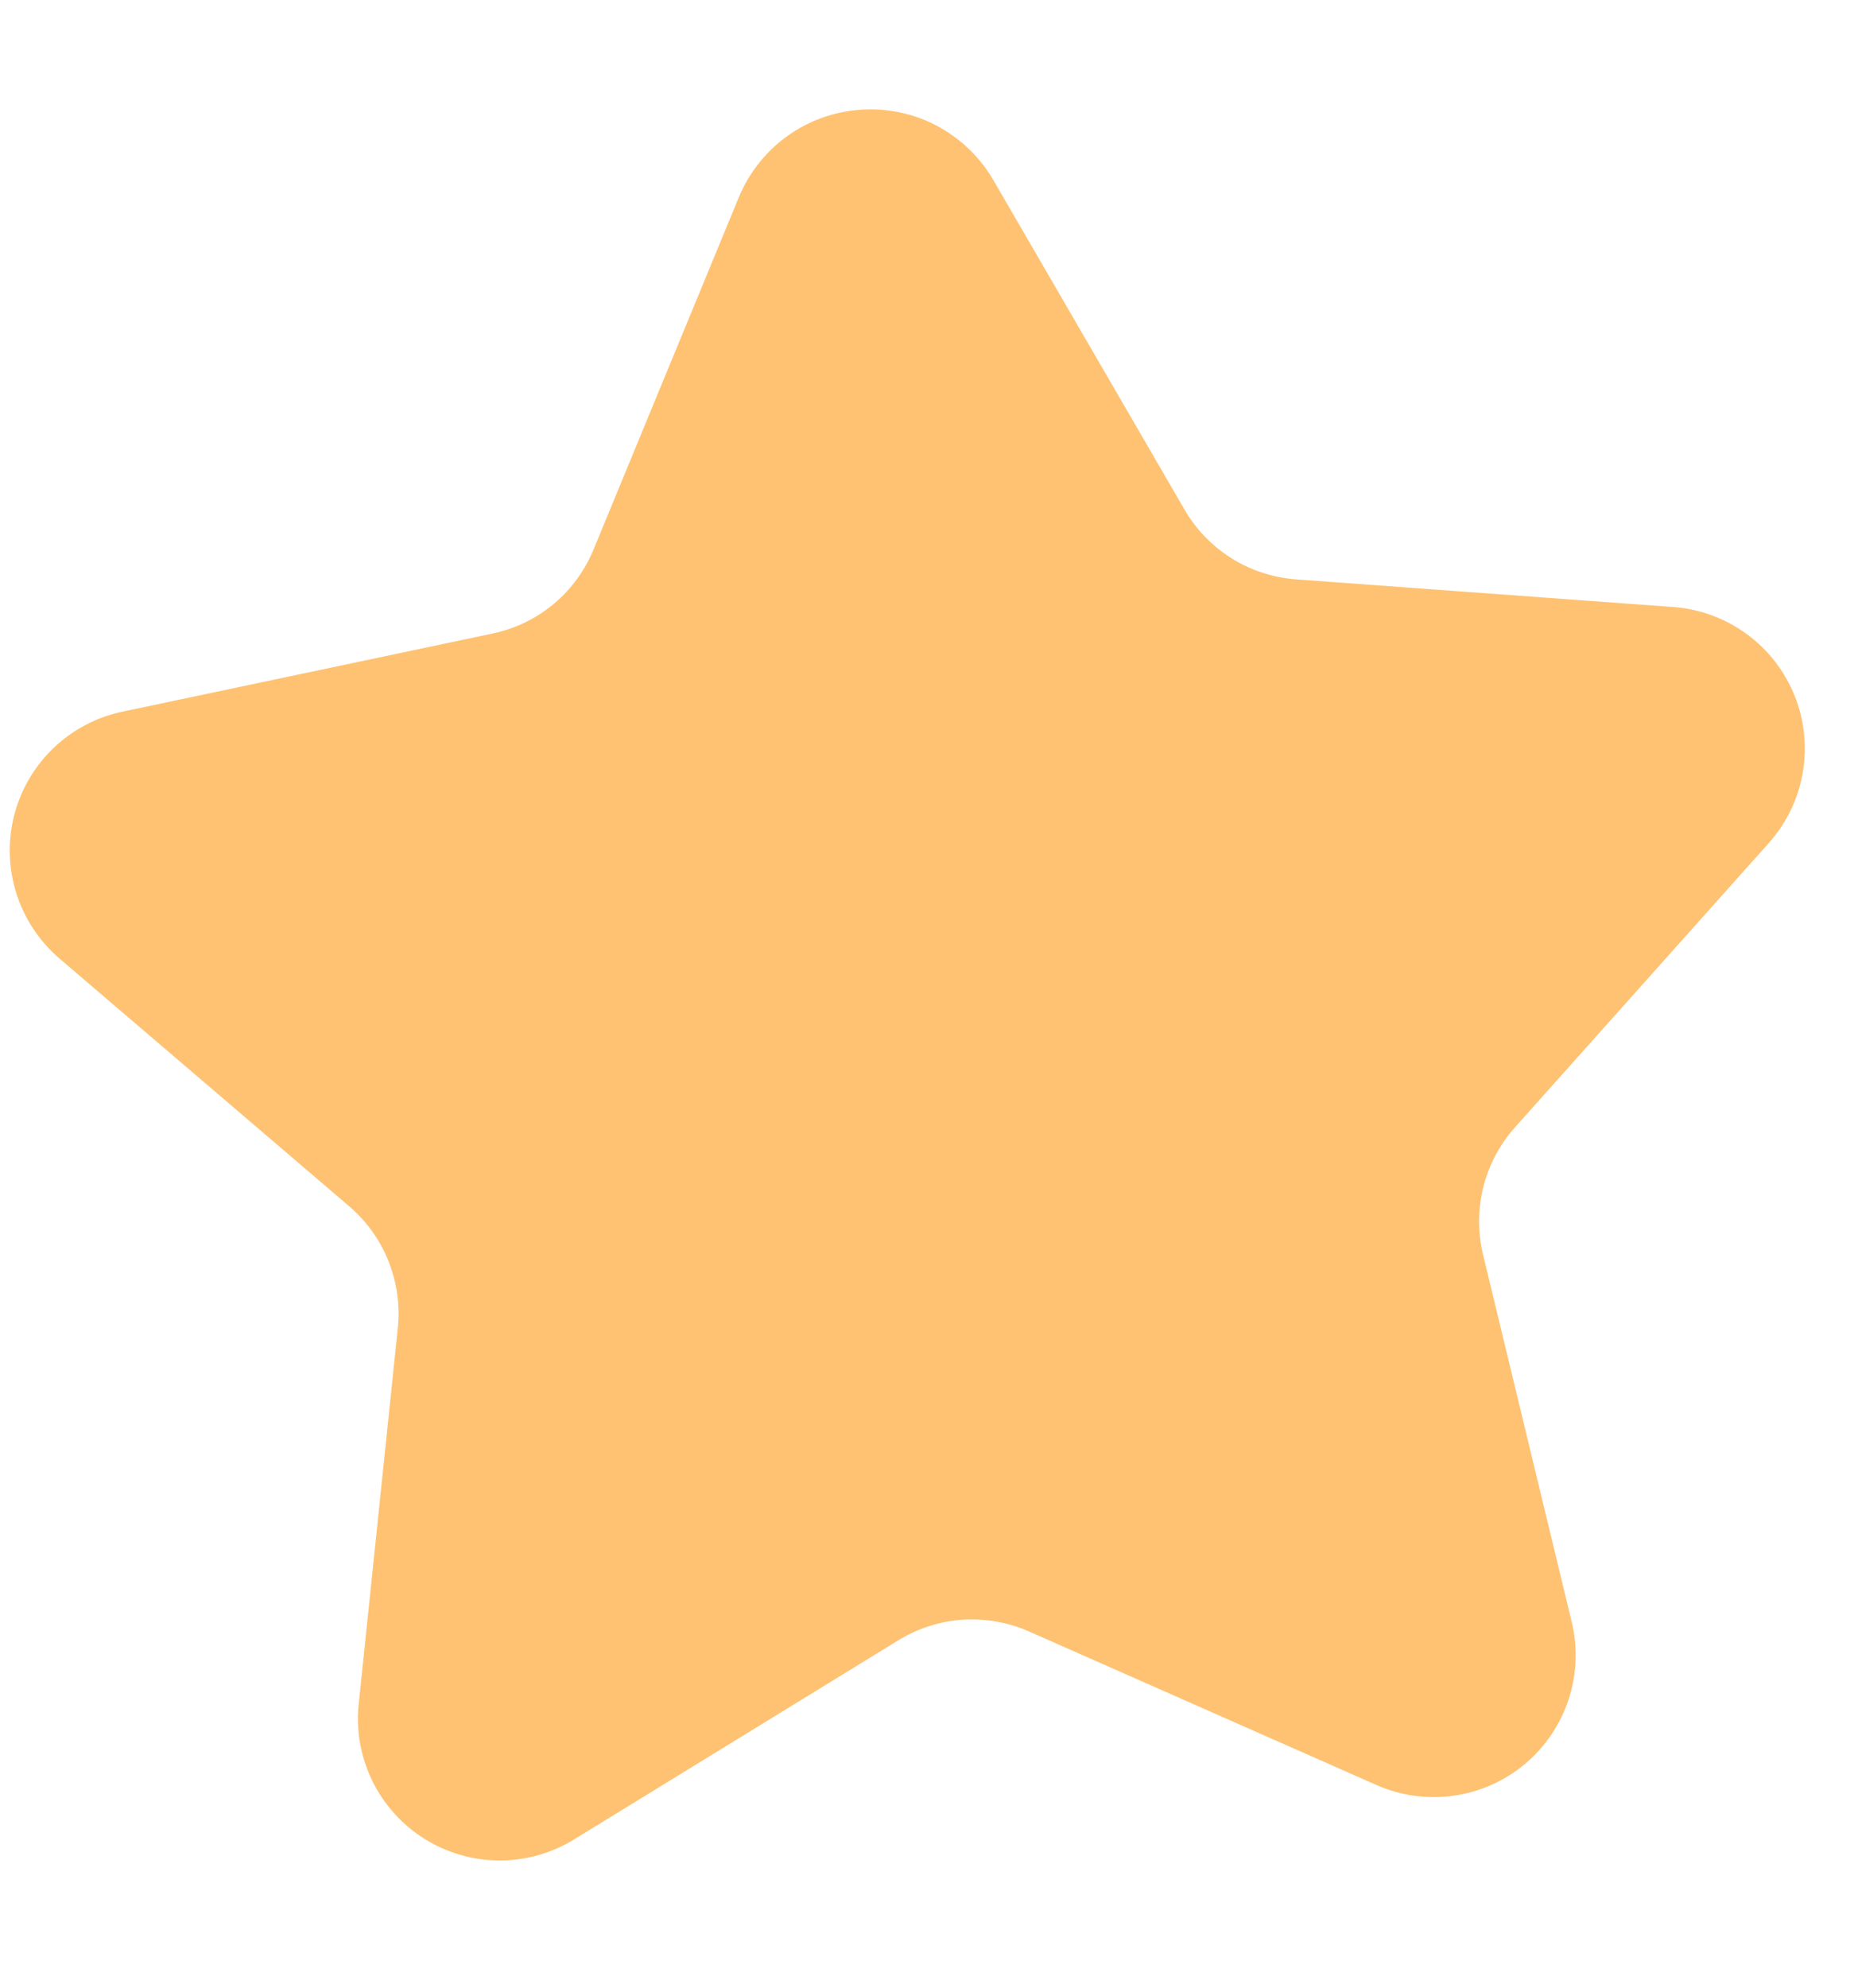 <svg width="14" height="15" viewBox="0 0 14 15" fill="none" xmlns="http://www.w3.org/2000/svg">
<path d="M7.505 1.366L8.942 3.841C9.028 3.992 9.15 4.118 9.296 4.211C9.442 4.303 9.609 4.358 9.782 4.372L12.638 4.581C12.837 4.596 13.029 4.667 13.19 4.785C13.352 4.903 13.477 5.065 13.552 5.251C13.626 5.436 13.647 5.639 13.612 5.837C13.577 6.034 13.487 6.217 13.353 6.366L11.443 8.504C11.327 8.633 11.244 8.788 11.201 8.957C11.159 9.125 11.158 9.301 11.199 9.469L11.868 12.238C11.915 12.432 11.907 12.636 11.845 12.825C11.782 13.015 11.668 13.184 11.515 13.312C11.362 13.44 11.176 13.523 10.978 13.551C10.78 13.579 10.578 13.552 10.395 13.471L7.773 12.313C7.615 12.243 7.441 12.212 7.268 12.223C7.095 12.235 6.928 12.289 6.781 12.38L4.337 13.88C4.167 13.985 3.97 14.041 3.77 14.04C3.569 14.039 3.373 13.982 3.204 13.876C3.034 13.769 2.898 13.617 2.81 13.437C2.723 13.256 2.687 13.055 2.709 12.856L3.004 10.022C3.022 9.85 2.997 9.675 2.932 9.514C2.868 9.353 2.764 9.211 2.632 9.099L0.452 7.236C0.3 7.106 0.186 6.937 0.125 6.746C0.064 6.556 0.057 6.351 0.106 6.157C0.155 5.963 0.257 5.787 0.401 5.648C0.545 5.509 0.726 5.413 0.922 5.371L3.724 4.78C3.893 4.744 4.051 4.667 4.183 4.556C4.316 4.444 4.419 4.302 4.484 4.142L5.576 1.496C5.652 1.309 5.779 1.147 5.942 1.029C6.105 0.911 6.299 0.841 6.5 0.828C6.701 0.814 6.902 0.857 7.08 0.952C7.257 1.048 7.405 1.191 7.505 1.366Z" fill="#FEC272"/>
</svg>
